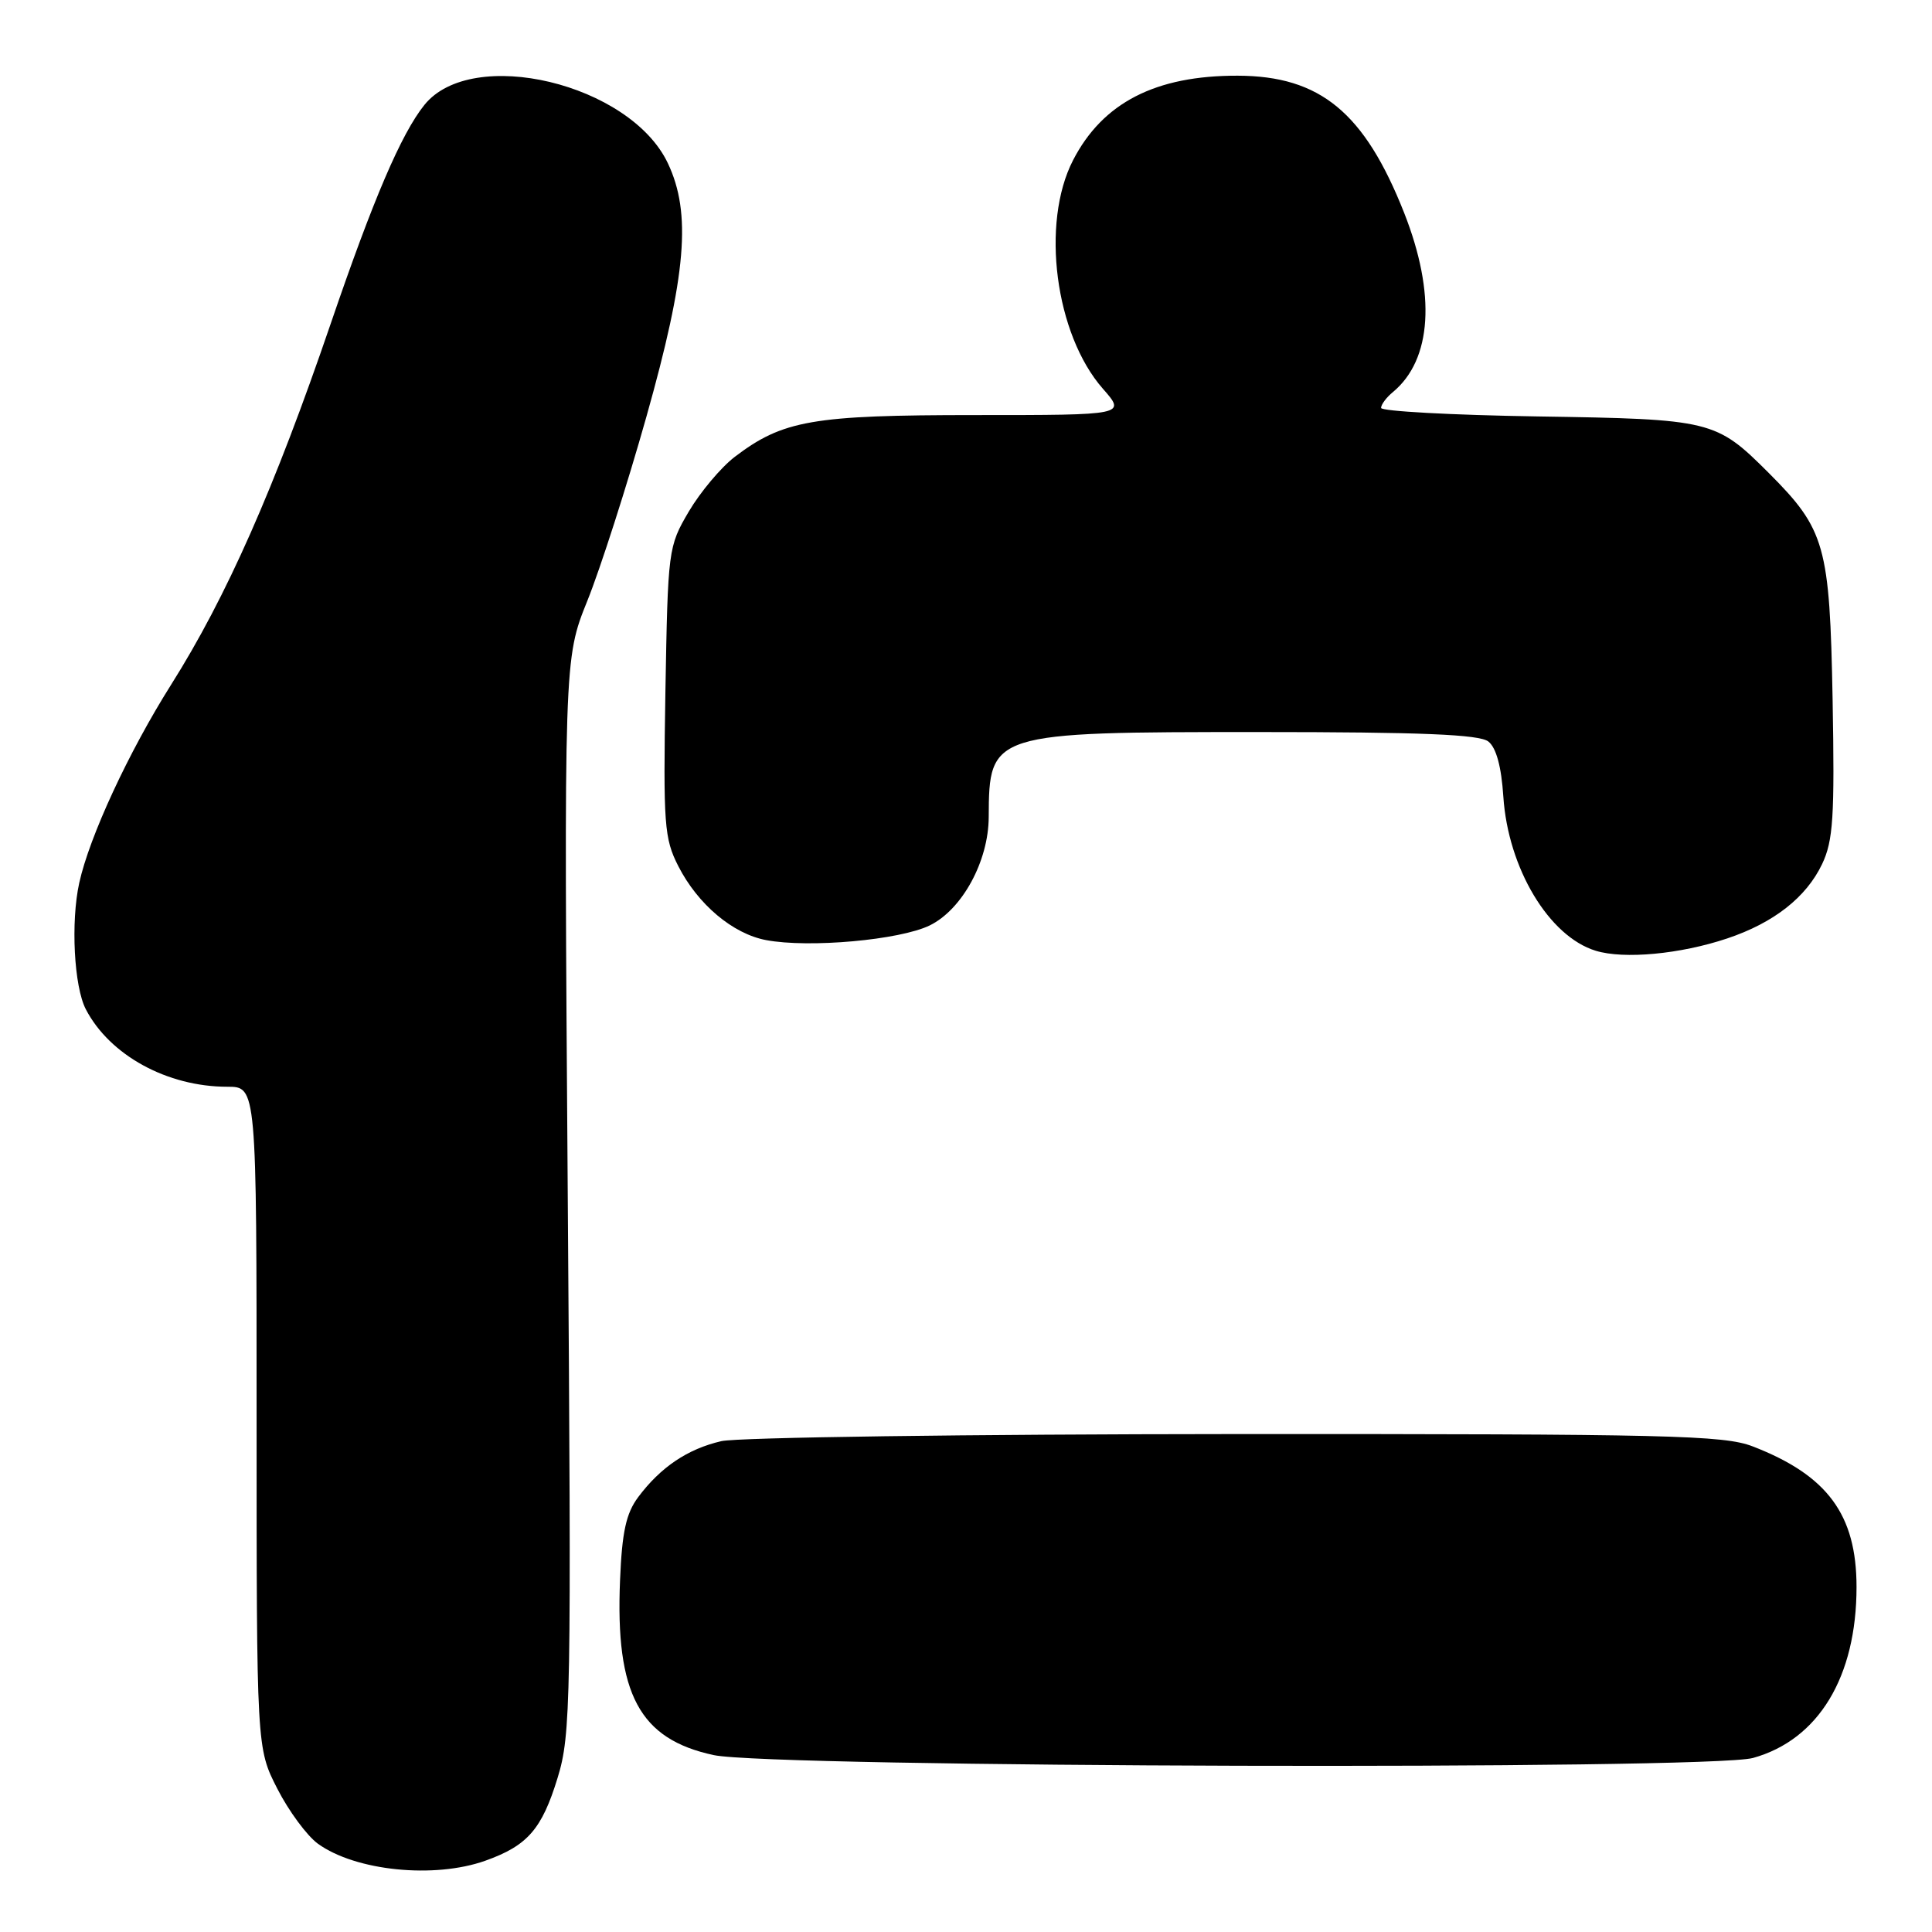 <?xml version="1.0" encoding="UTF-8" standalone="no"?>
<!DOCTYPE svg PUBLIC "-//W3C//DTD SVG 1.1//EN" "http://www.w3.org/Graphics/SVG/1.1/DTD/svg11.dtd" >
<svg xmlns="http://www.w3.org/2000/svg" xmlns:xlink="http://www.w3.org/1999/xlink" version="1.1" viewBox="0 0 256 256">
 <g >
 <path fill="currentColor"
d=" M 64.32 246.55 C 69.90 244.56 71.80 242.38 73.88 235.59 C 75.65 229.82 75.72 225.75 75.23 158.41 C 74.72 87.32 74.72 87.32 77.83 79.60 C 79.54 75.36 83.07 64.38 85.66 55.19 C 90.95 36.41 91.64 28.26 88.49 21.62 C 83.48 11.06 62.53 6.06 56.23 13.91 C 53.17 17.72 49.45 26.40 43.83 42.86 C 36.35 64.75 30.00 79.11 22.67 90.73 C 17.04 99.66 11.85 110.85 10.50 116.99 C 9.36 122.17 9.81 130.73 11.37 133.73 C 14.54 139.83 22.16 144.00 30.13 144.00 C 34.00 144.00 34.00 144.00 34.00 187.82 C 34.00 231.64 34.00 231.64 36.75 237.02 C 38.26 239.98 40.68 243.25 42.12 244.30 C 47.11 247.91 57.54 248.97 64.32 246.55 Z  M 232.28 232.94 C 240.96 230.53 246.00 222.20 246.00 210.29 C 246.00 200.70 242.15 195.48 232.23 191.65 C 228.42 190.18 221.08 190.00 163.73 190.02 C 128.40 190.04 97.73 190.46 95.58 190.96 C 91.10 192.00 87.54 194.40 84.56 198.38 C 82.96 200.53 82.42 202.99 82.16 209.37 C 81.52 224.47 84.73 230.45 94.57 232.56 C 102.27 234.21 226.47 234.55 232.28 232.94 Z  M 228.86 124.35 C 235.04 122.28 239.34 118.90 241.44 114.49 C 242.91 111.39 243.11 108.27 242.83 92.68 C 242.45 72.26 241.86 70.17 234.35 62.65 C 227.36 55.67 226.79 55.54 203.75 55.18 C 192.34 55.00 183.00 54.49 183.00 54.05 C 183.00 53.61 183.70 52.66 184.57 51.95 C 189.75 47.65 190.29 38.95 186.06 28.21 C 180.80 14.90 174.93 10.06 164.00 10.03 C 153.13 10.00 146.11 13.60 142.18 21.24 C 137.89 29.58 139.81 44.30 146.13 51.50 C 149.21 55.00 149.21 55.00 129.23 55.00 C 107.65 55.00 103.73 55.68 97.34 60.55 C 95.53 61.94 92.80 65.19 91.27 67.78 C 88.54 72.43 88.50 72.79 88.17 91.64 C 87.88 109.28 88.01 111.10 89.88 114.77 C 92.47 119.84 97.10 123.74 101.52 124.57 C 107.21 125.64 119.20 124.56 123.18 122.63 C 127.49 120.53 130.99 114.11 131.01 108.26 C 131.05 97.08 131.31 97.00 166.76 97.00 C 188.33 97.00 196.02 97.32 197.21 98.25 C 198.26 99.07 198.94 101.58 199.20 105.56 C 199.83 115.05 205.24 124.08 211.44 125.98 C 215.19 127.13 222.65 126.43 228.86 124.35 Z "/>
</g>
</svg>
